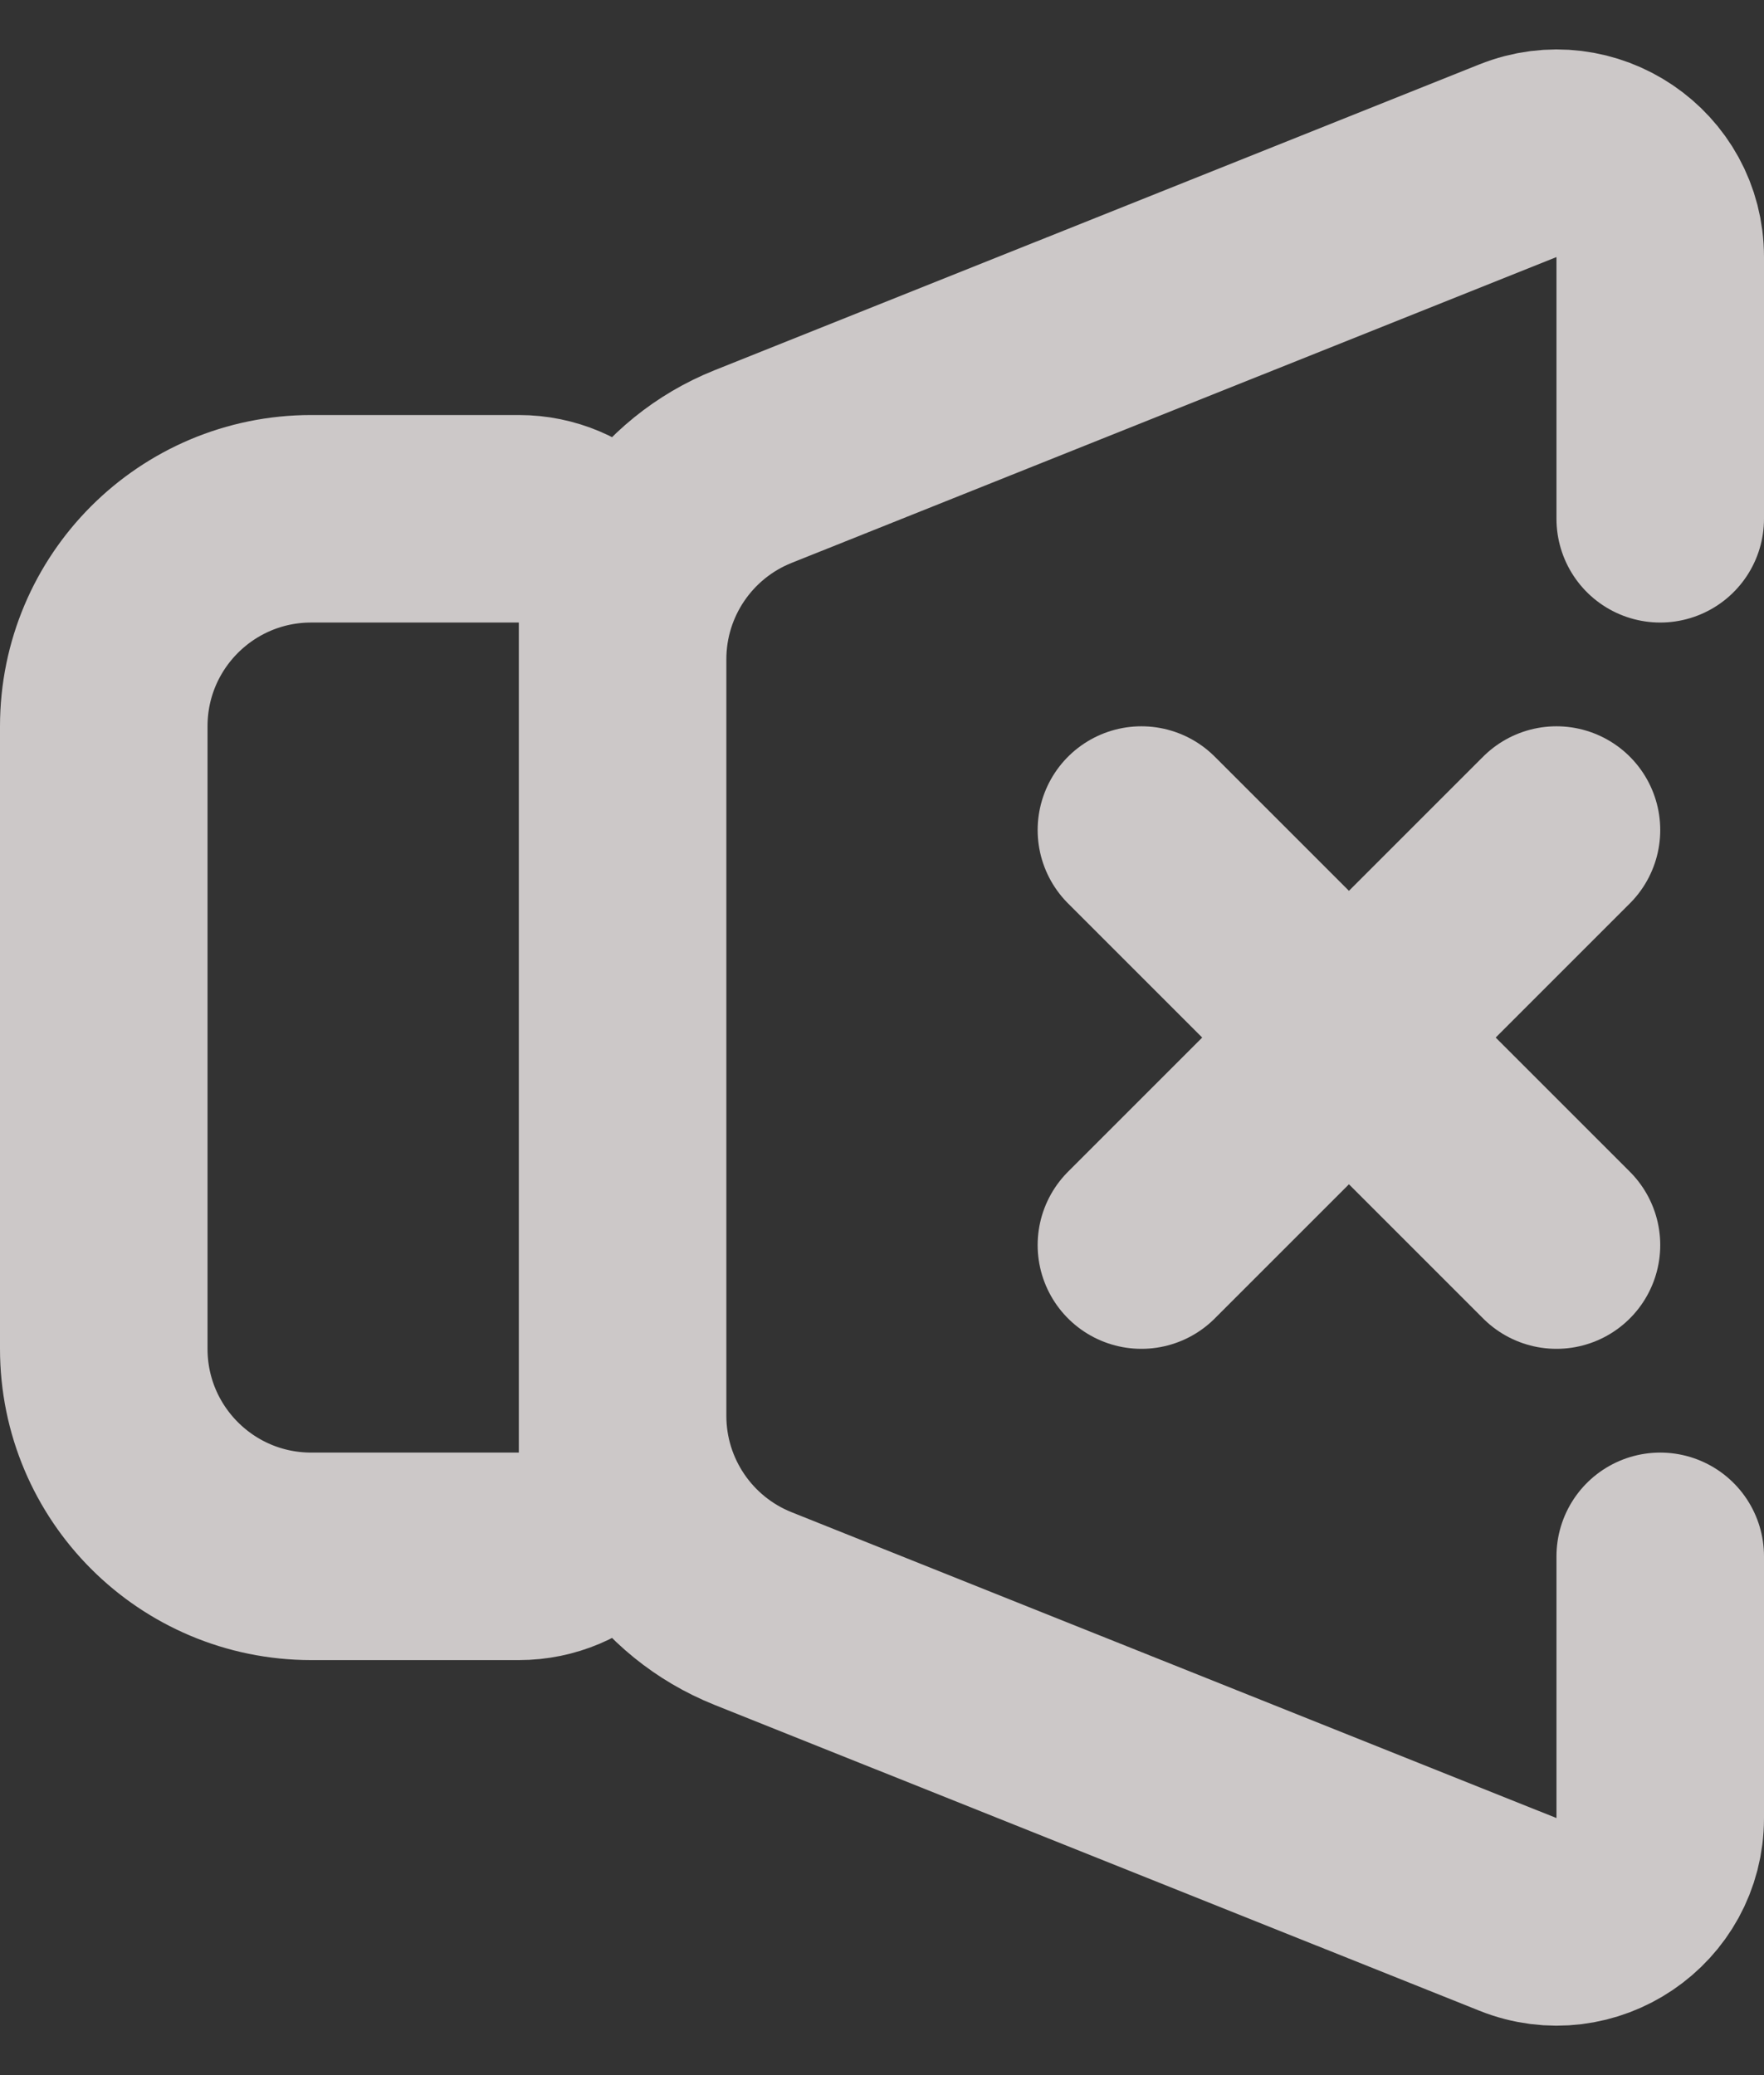 <svg width="17" height="20" viewBox="0 0 17 20" fill="none" xmlns="http://www.w3.org/2000/svg">
<rect x="0" y="0" width="17" height="20" fill="#333333" stroke="none"/>
<path d="M15 12L13 10M13 10L11 8M13 10L11 12M13 10L15 8M16 5V2.477C16 1.77 15.286 1.286 14.629 1.549L7.257 4.497C6.498 4.801 6 5.536 6 6.354V13.646C6 14.464 6.498 15.199 7.257 15.503L14.629 18.451C15.286 18.714 16 18.23 16 17.523V15M3 15H5C5.552 15 6 14.552 6 14V6C6 5.448 5.552 5 5 5H3C1.895 5 1 5.895 1 7V13C1 14.105 1.895 15 3 15Z" stroke="#FFF9F9" stroke-opacity="0.75" stroke-width="2" stroke-linecap="round"/>
</svg>
